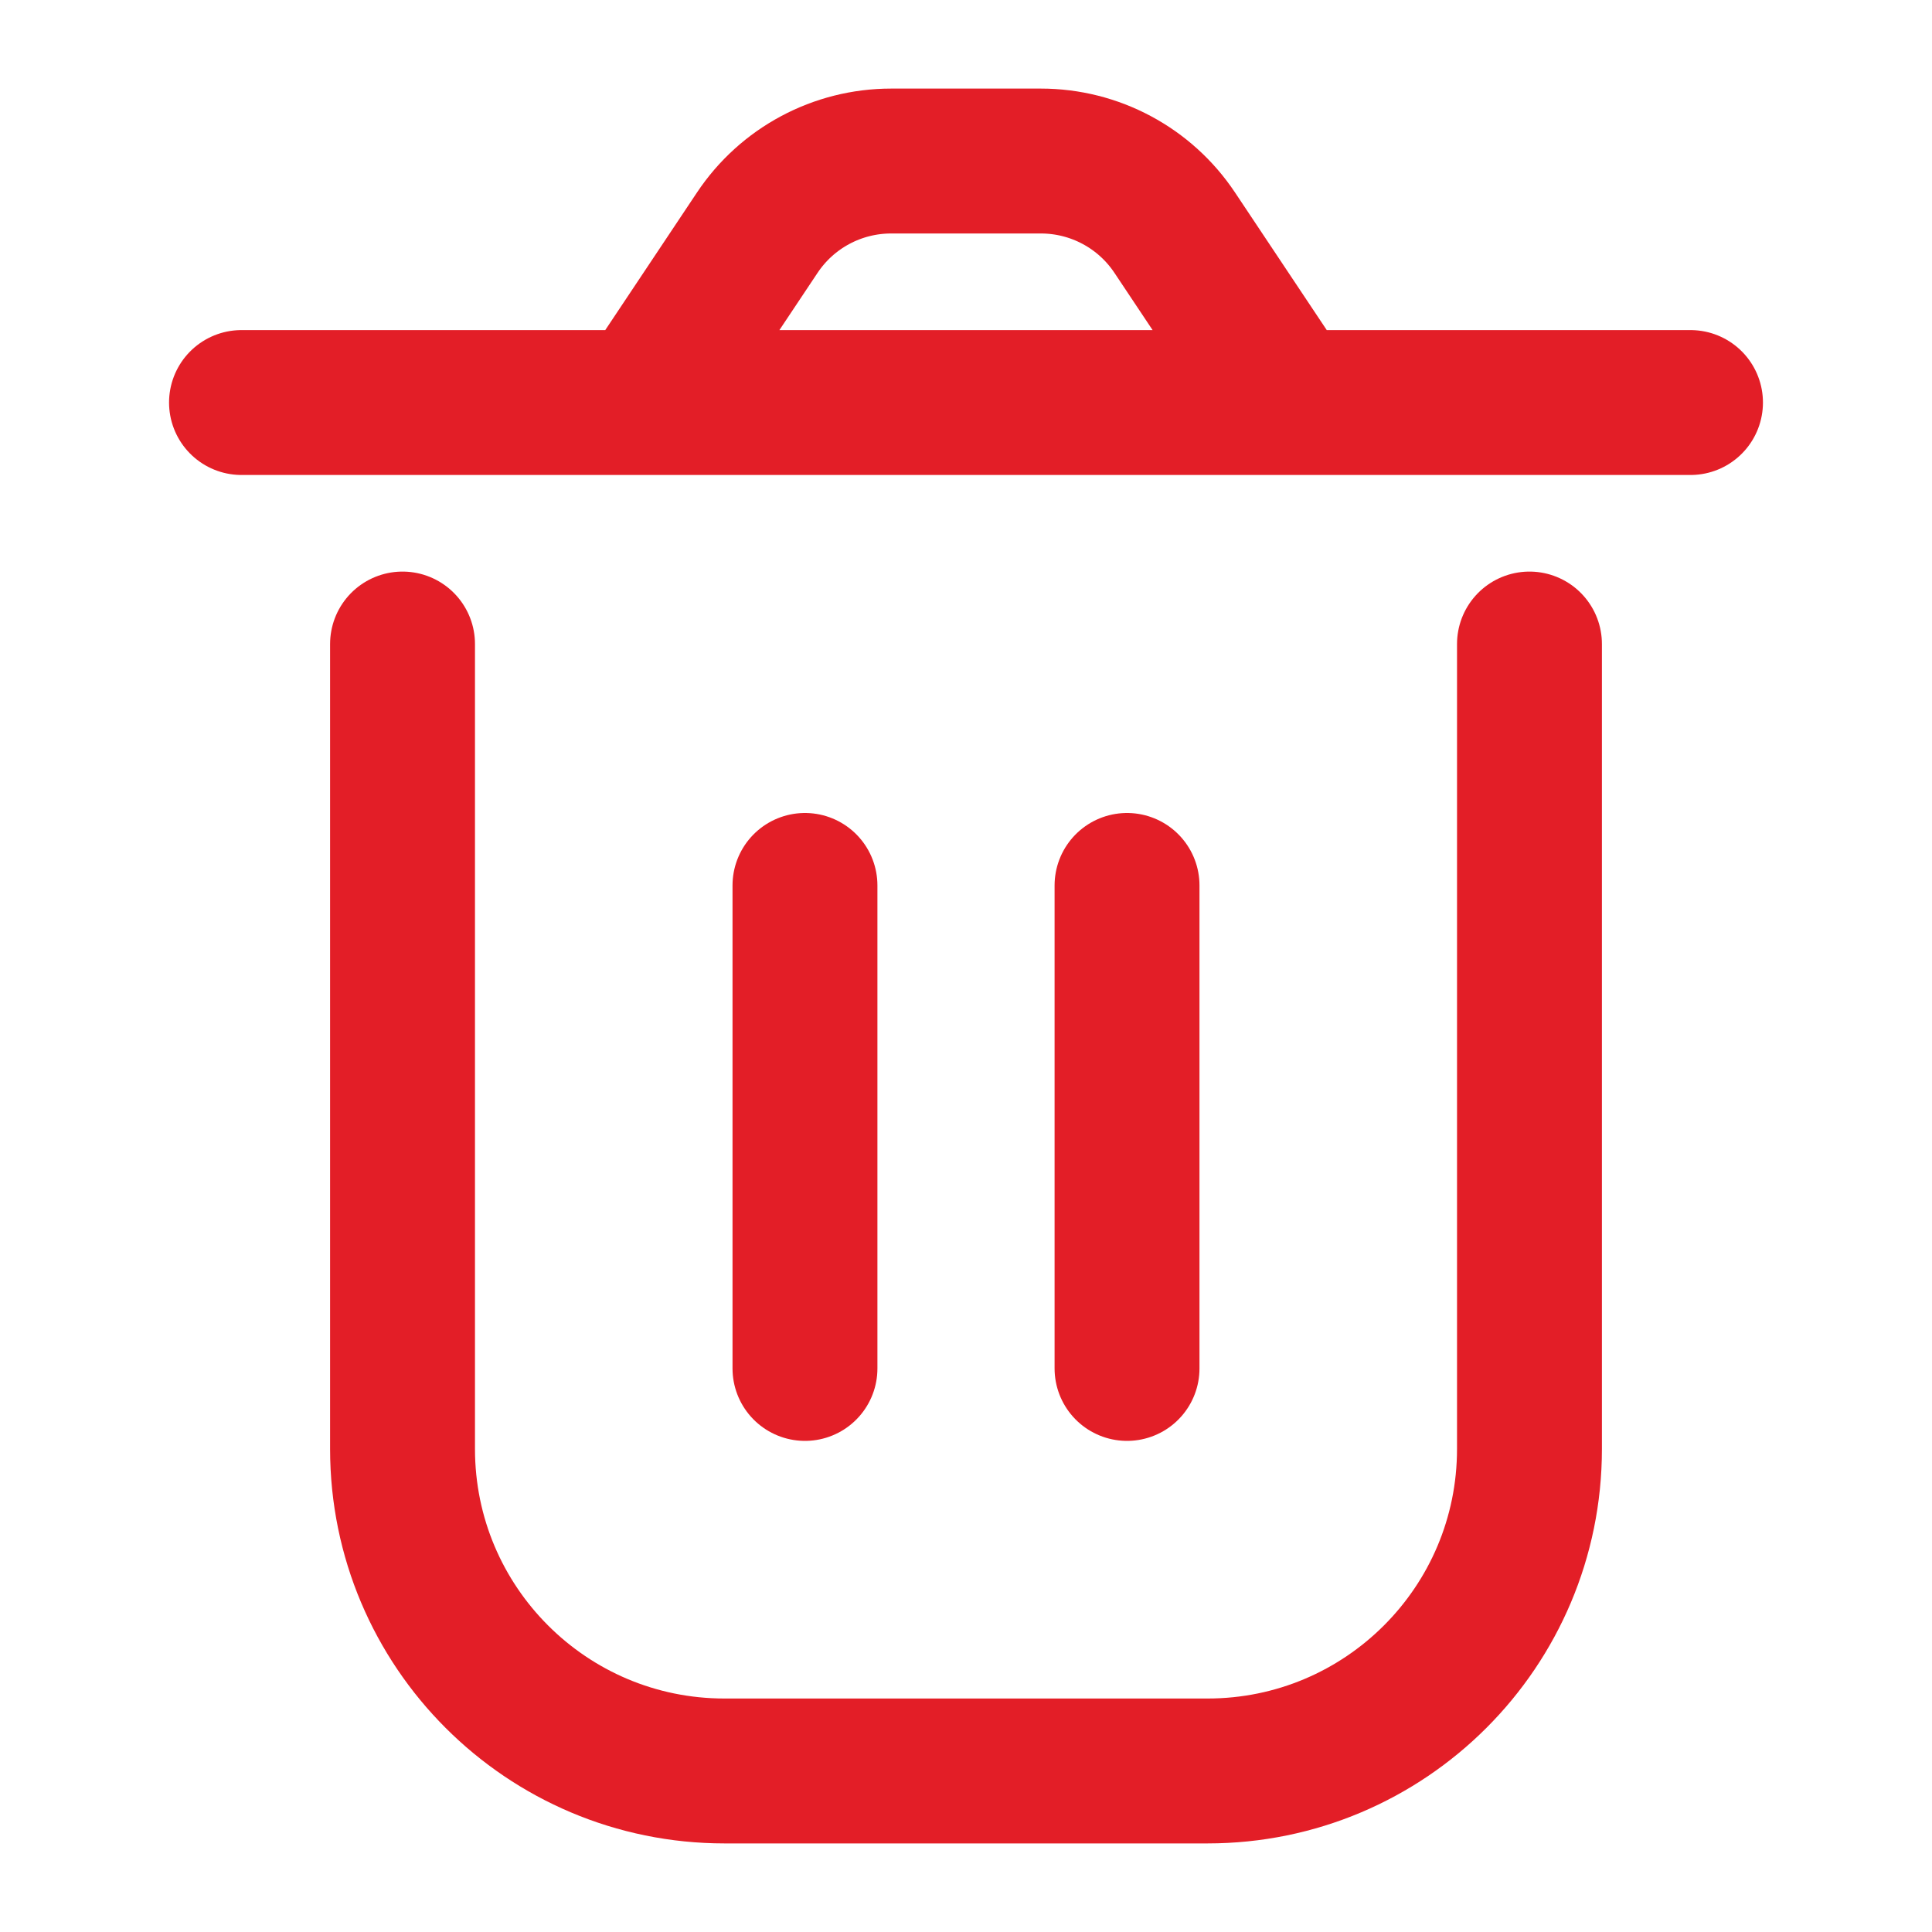 <svg width="20" height="20" viewBox="0 0 20 20" fill="none" xmlns="http://www.w3.org/2000/svg">
<g id=" trash">
<path id="Vector" d="M4.167 6.667V15C4.167 16.841 5.659 18.333 7.5 18.333H12.5C14.341 18.333 15.833 16.841 15.833 15V6.667M11.667 9.166V14.166M8.333 9.166L8.333 14.166M13.333 4.167L12.161 2.409C11.852 1.945 11.332 1.667 10.775 1.667H9.225C8.668 1.667 8.148 1.945 7.839 2.409L6.667 4.167M13.333 4.167H6.667M13.333 4.167H17.5M6.667 4.167H2.5" stroke="#E31E27" stroke-width="1.5" stroke-linecap="round" stroke-linejoin="round"/>
</g>
</svg>
